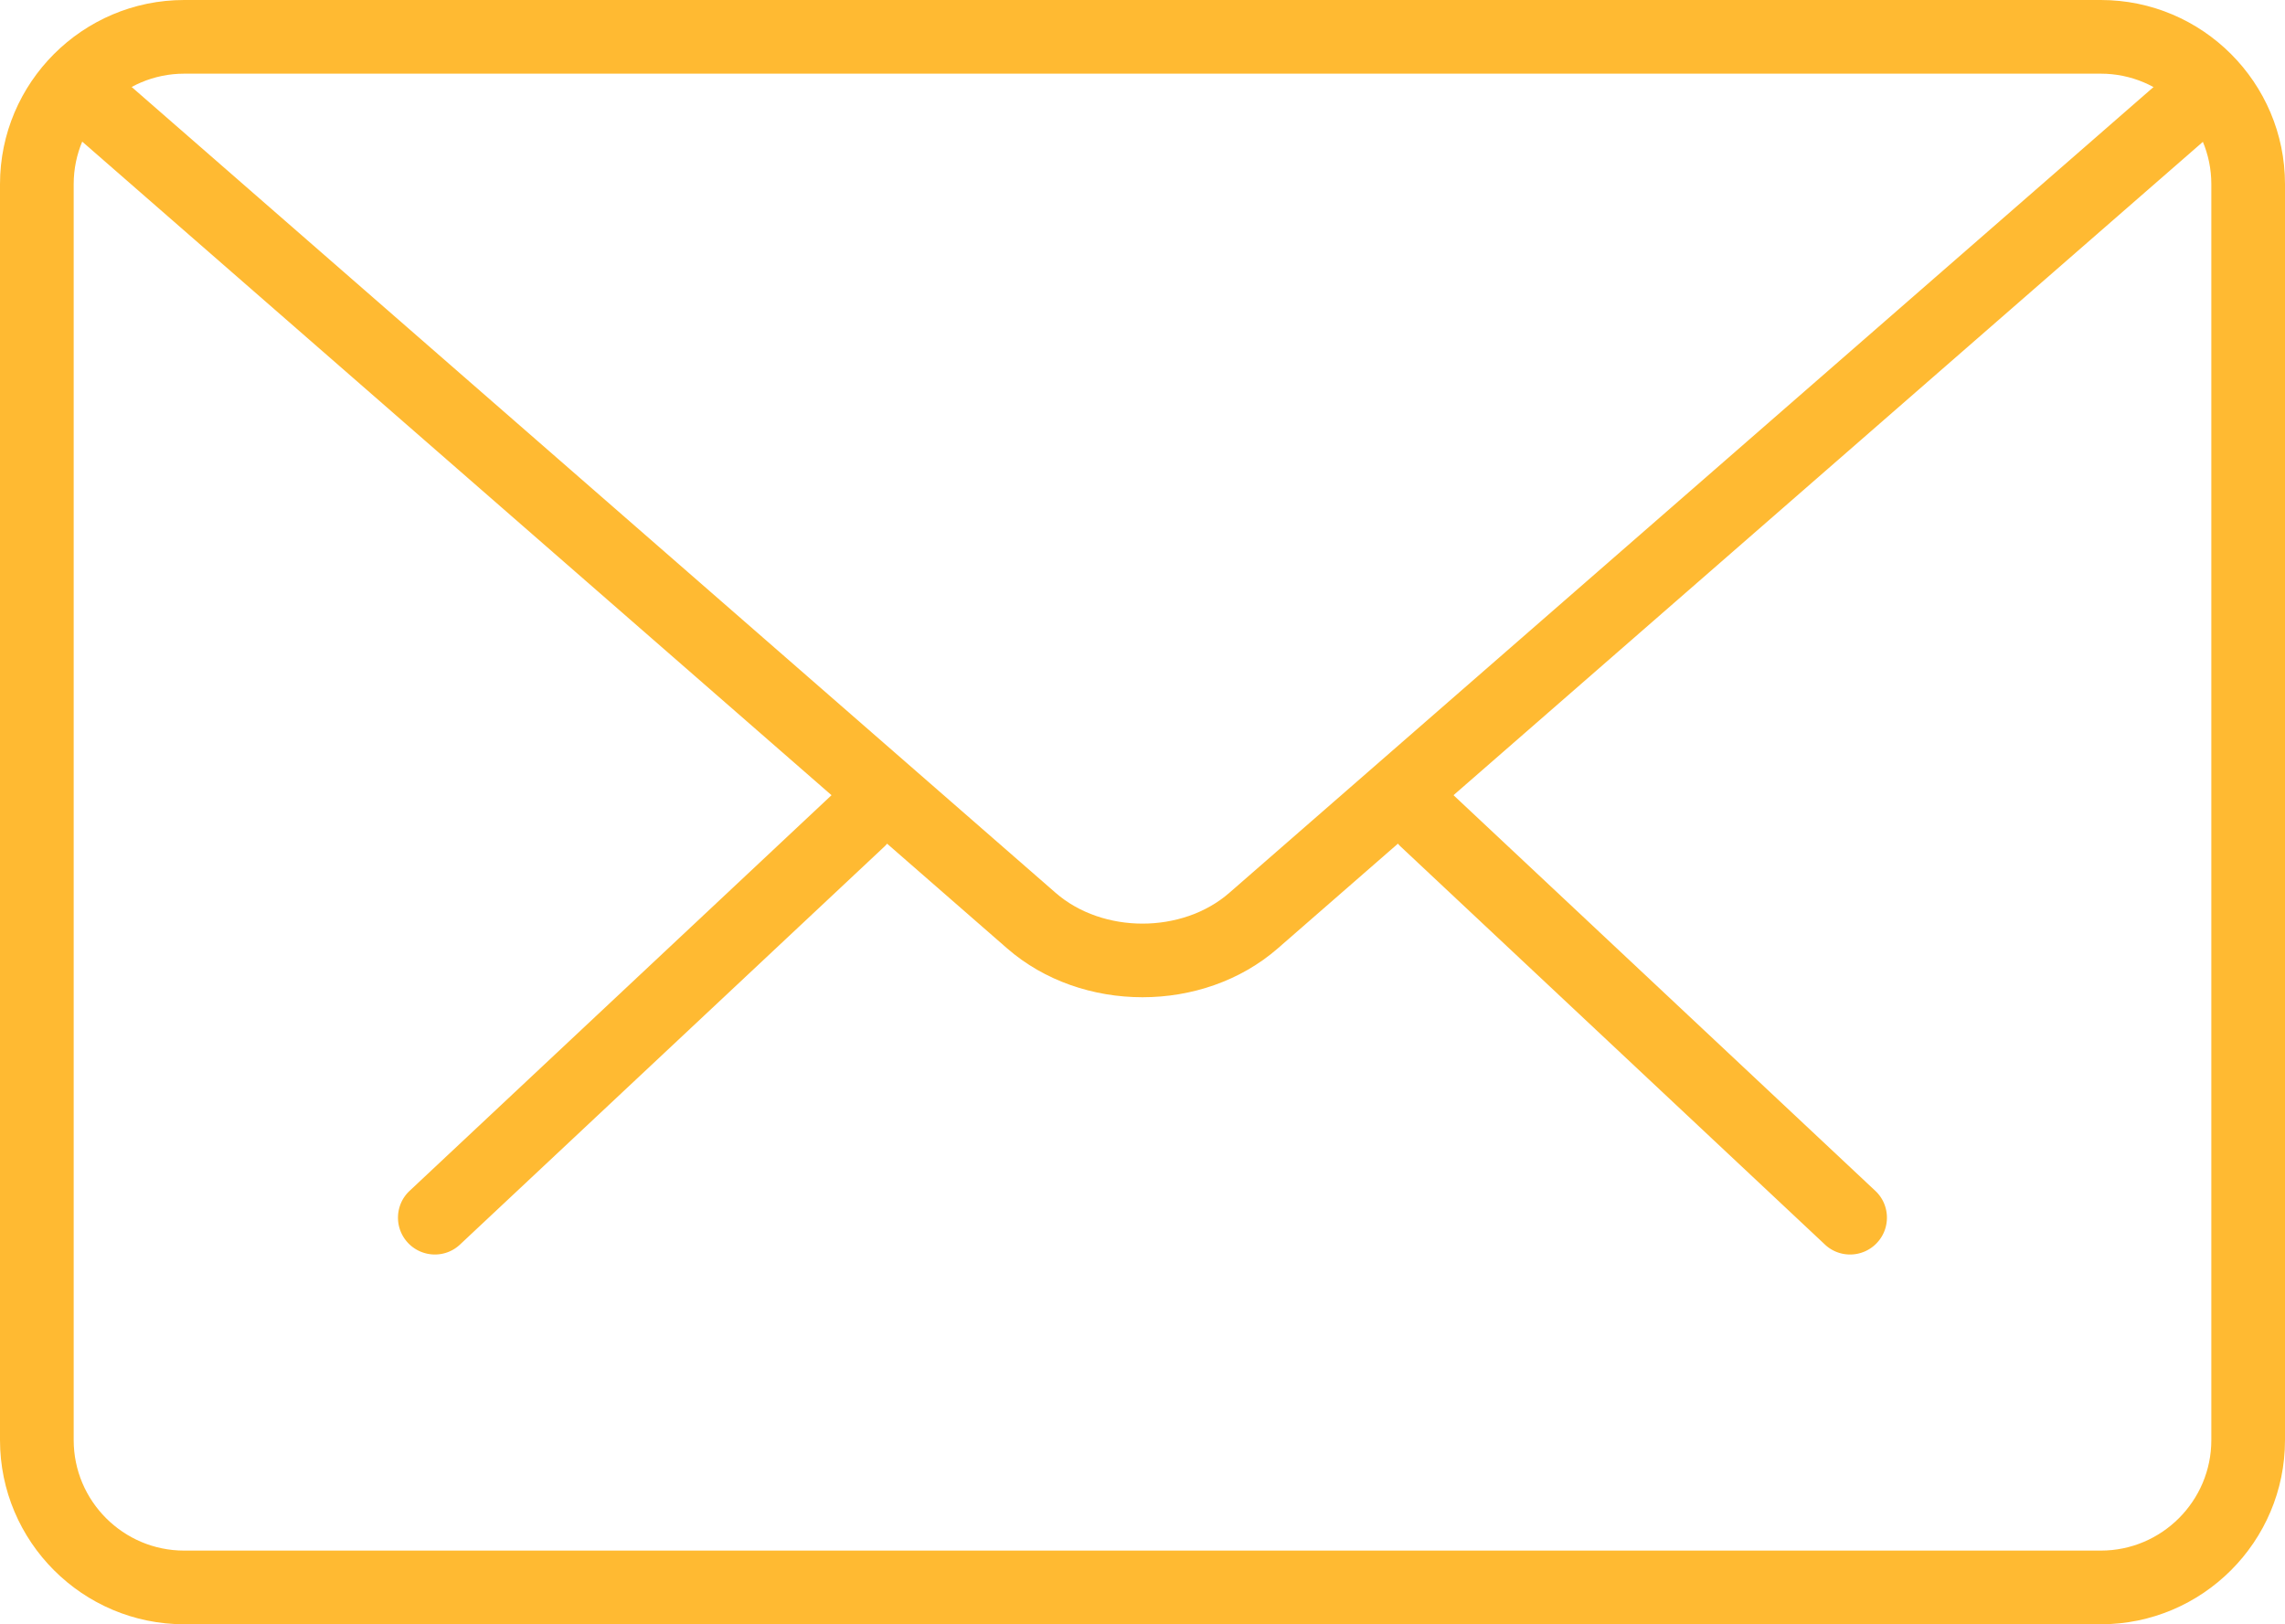 <svg xmlns="http://www.w3.org/2000/svg" width="595.279" height="423.195" viewBox="0 209.338 595.279 423.195"><g fill="#FFBA32"><path d="M481.971 536.192a9.5 9.5 0 0 1-6.564-2.61l-110.45-103.615c-3.857-3.607-4.05-9.692-.422-13.552 3.628-3.896 9.675-4.069 13.57-.422l110.449 103.615c3.857 3.607 4.05 9.692.422 13.552a9.565 9.565 0 0 1-7.005 3.032zm-368.681 0a9.612 9.612 0 0 1-7.007-3.032c-3.628-3.858-3.436-9.943.423-13.552l110.487-103.615c3.877-3.609 9.962-3.456 13.57.422 3.628 3.858 3.437 9.943-.423 13.552L119.855 533.582a9.505 9.505 0 0 1-6.565 2.61z"/><path d="M547.292 632.533H47.988C21.537 632.533 0 611.016 0 584.545V257.326c0-26.47 21.537-47.988 47.987-47.988h499.305c26.451 0 47.987 21.518 47.987 47.988v327.22c.001 26.47-21.536 47.987-47.987 47.987zm-499.304-404c-15.874 0-28.792 12.918-28.792 28.793v327.22c0 15.874 12.918 28.792 28.792 28.792h499.306c15.873 0 28.793-12.918 28.793-28.792v-327.22c0-15.875-12.92-28.793-28.793-28.793H47.988z"/><path d="M297.64 469.163c-12.766 0-25.529-4.242-35.242-12.707L15.932 241.451c-3.992-3.475-4.415-9.54-.94-13.552 3.513-3.993 9.561-4.357 13.552-.921L275.01 441.964c12.266 10.691 32.996 10.691 45.243 0L566.41 227.323c3.975-3.474 10.021-3.09 13.553.922 3.475 4.012 3.07 10.058-.922 13.552L332.883 456.438c-9.732 8.483-22.478 12.725-35.243 12.725z"/></g><path fill="none" d="M1.139 203.445h595v430h-595z"/></svg>